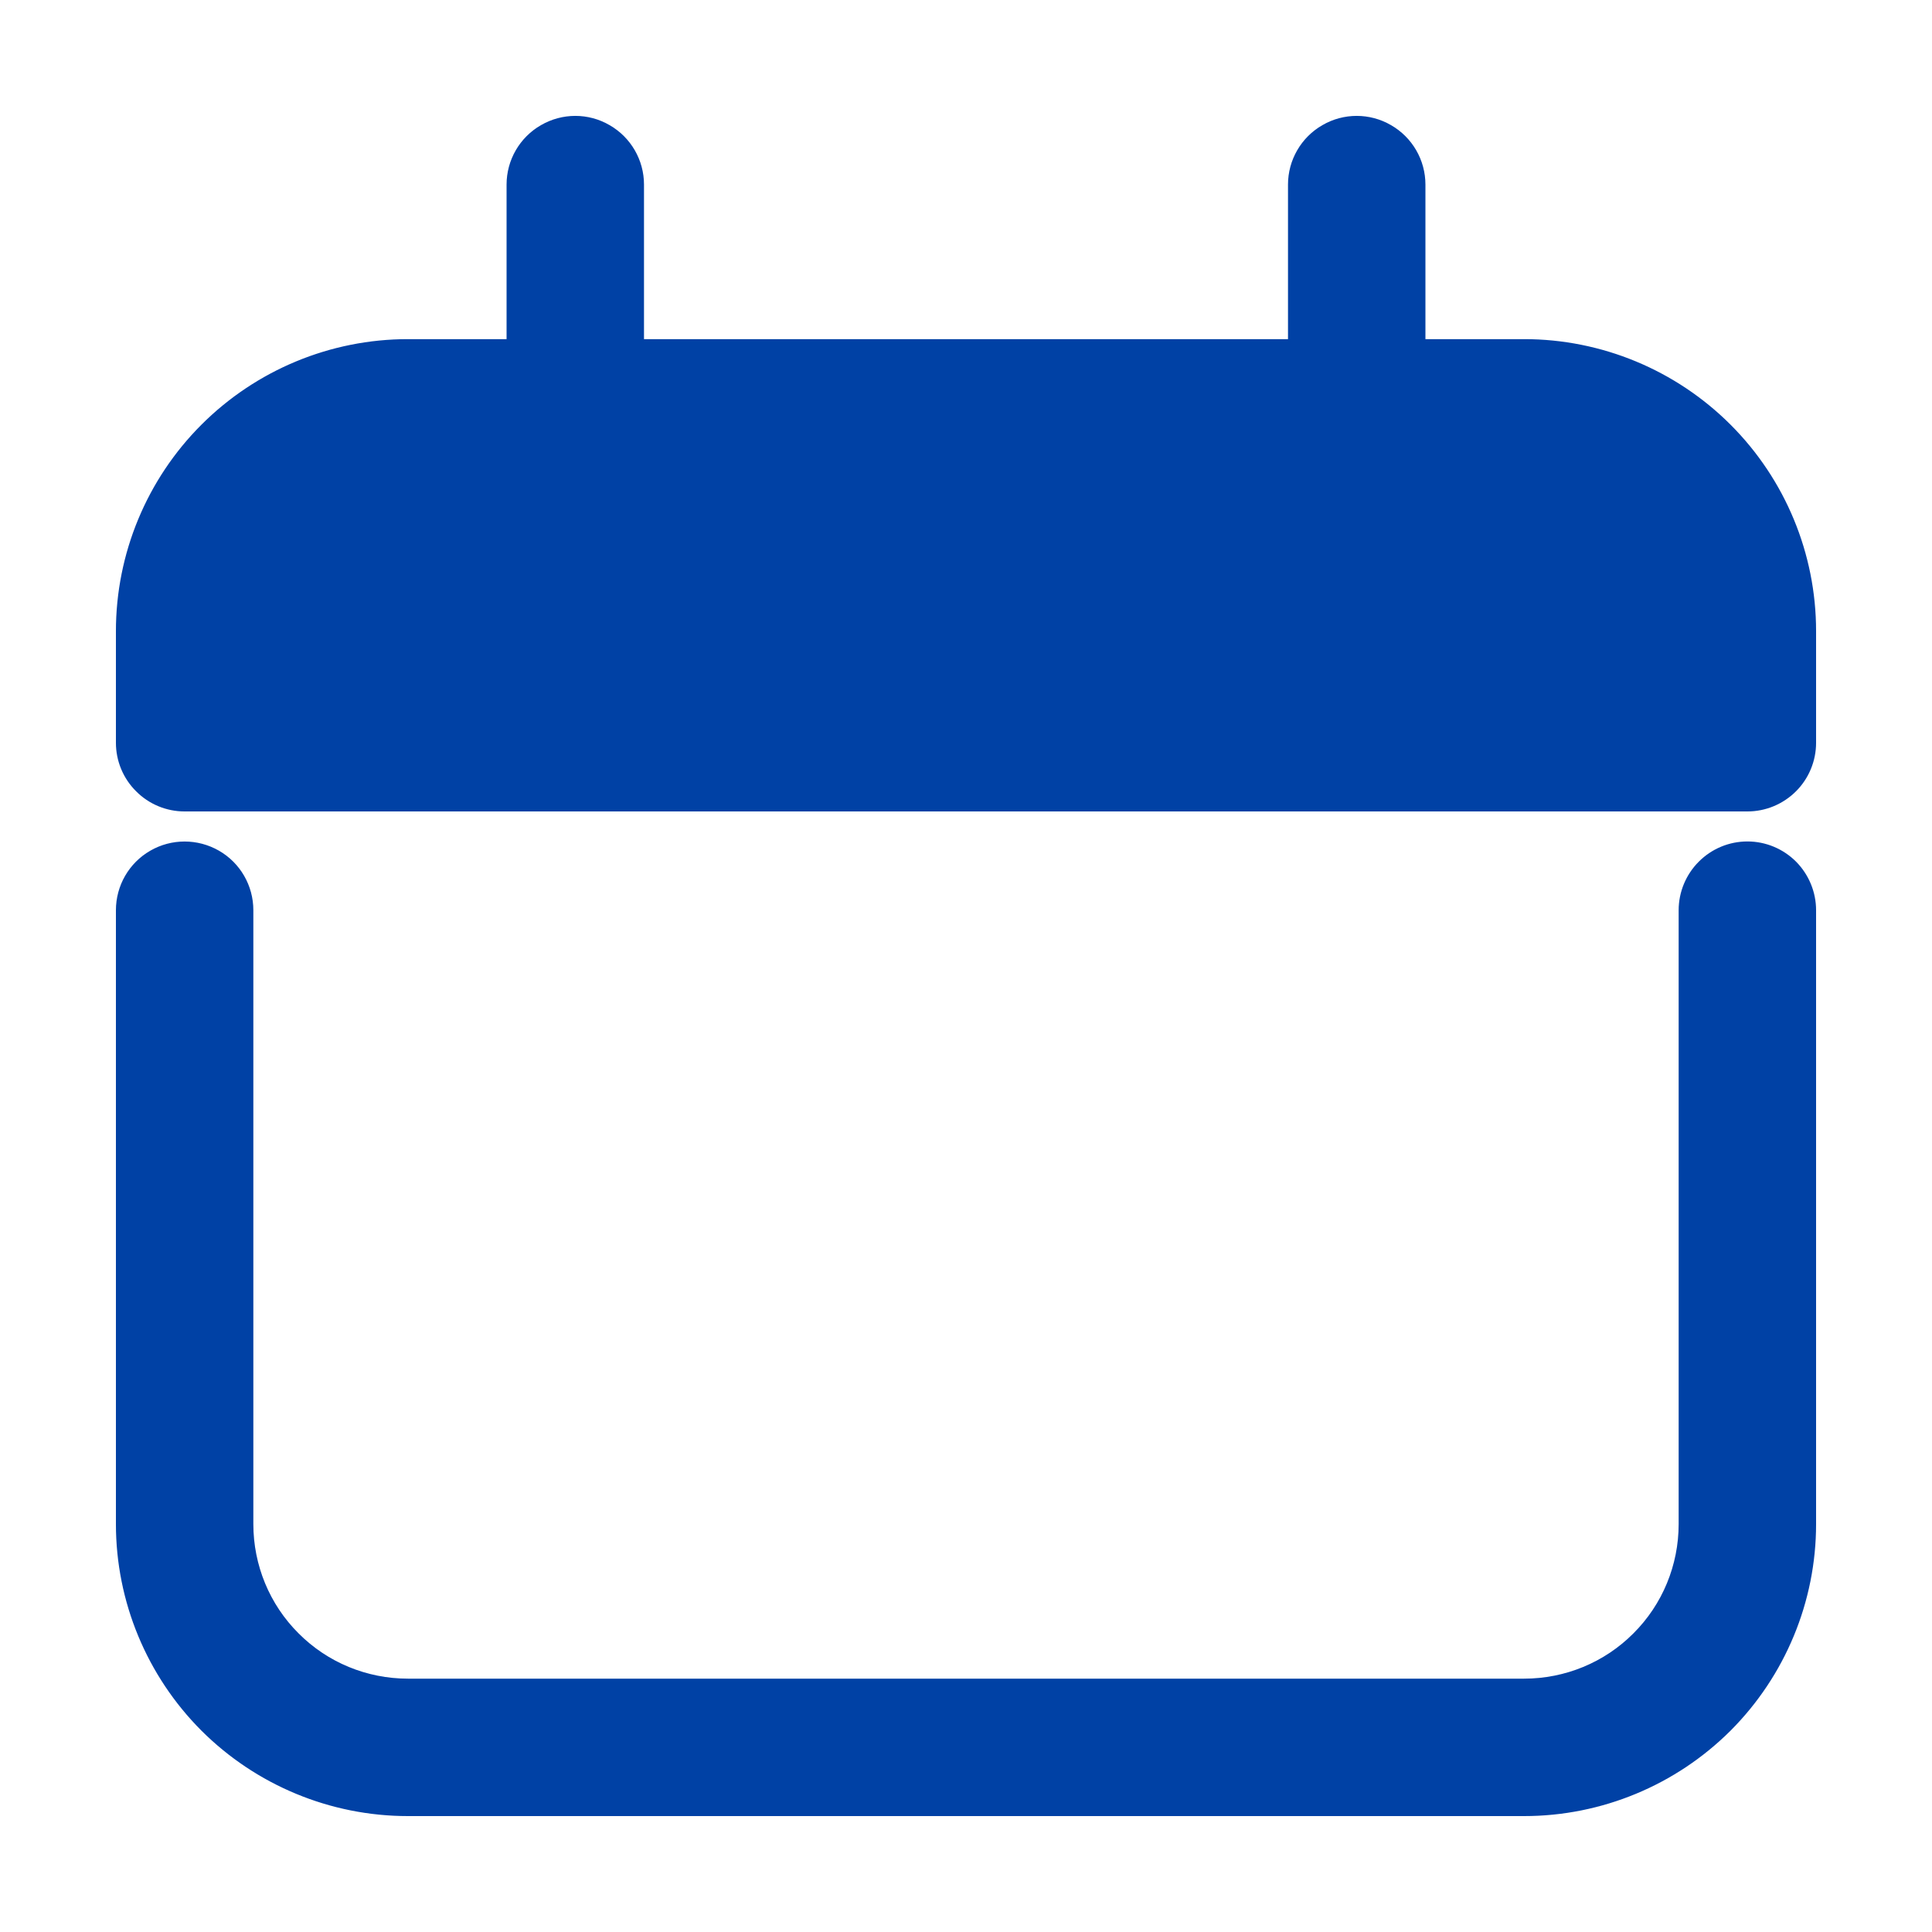 <svg width="15" height="15" viewBox="0 0 15 15" fill="none" xmlns="http://www.w3.org/2000/svg">
<path d="M13.567 6.583C13.438 6.583 13.316 6.634 13.225 6.725C13.134 6.816 13.083 6.939 13.083 7.067V11.833C13.083 12.165 12.952 12.483 12.717 12.717C12.483 12.952 12.165 13.083 11.833 13.083H3.167C2.835 13.083 2.517 12.952 2.283 12.717C2.048 12.483 1.917 12.165 1.917 11.833V7.067C1.917 6.894 1.825 6.734 1.675 6.648C1.525 6.562 1.341 6.562 1.192 6.648C1.042 6.734 0.95 6.894 0.95 7.067V11.833C0.95 12.421 1.184 12.985 1.599 13.401C2.015 13.816 2.579 14.05 3.167 14.05H11.833C12.421 14.05 12.985 13.816 13.401 13.401C13.816 12.985 14.05 12.421 14.05 11.833V7.067C14.05 6.939 13.999 6.816 13.909 6.725C13.818 6.634 13.695 6.583 13.567 6.583Z" fill="#0041A5" stroke="#0041A5" stroke-width="0.1"/>
<path d="M1.917 5.283H13.083V4.9C13.083 4.568 12.952 4.251 12.717 4.016C12.483 3.782 12.165 3.65 11.833 3.65H3.167C2.835 3.65 2.517 3.782 2.283 4.016C2.283 4.016 2.283 4.016 2.283 4.016M1.917 5.283L1.867 4.9C1.867 4.555 2.004 4.225 2.247 3.981L2.283 4.016M1.917 5.283V4.9C1.917 4.568 2.048 4.251 2.283 4.016M1.917 5.283L2.283 4.016M11.833 2.683H11.017V1.433C11.017 1.261 10.925 1.101 10.775 1.015C10.626 0.928 10.441 0.928 10.292 1.015C10.142 1.101 10.05 1.261 10.05 1.433V2.683H4.95V1.433C4.95 1.261 4.858 1.101 4.708 1.015C4.559 0.928 4.375 0.928 4.225 1.015C4.075 1.101 3.983 1.261 3.983 1.433V2.683H3.167C2.579 2.683 2.015 2.917 1.599 3.333C1.184 3.748 0.95 4.312 0.95 4.9V5.767C0.95 5.895 1.001 6.018 1.092 6.108C1.182 6.199 1.305 6.25 1.433 6.25H13.567C13.695 6.25 13.818 6.199 13.909 6.108C13.999 6.018 14.05 5.895 14.05 5.767V4.9C14.05 4.312 13.816 3.748 13.401 3.333C12.985 2.917 12.421 2.683 11.833 2.683Z" fill="#0041A5" stroke="#0041A5" stroke-width="0.1"/>
</svg>
